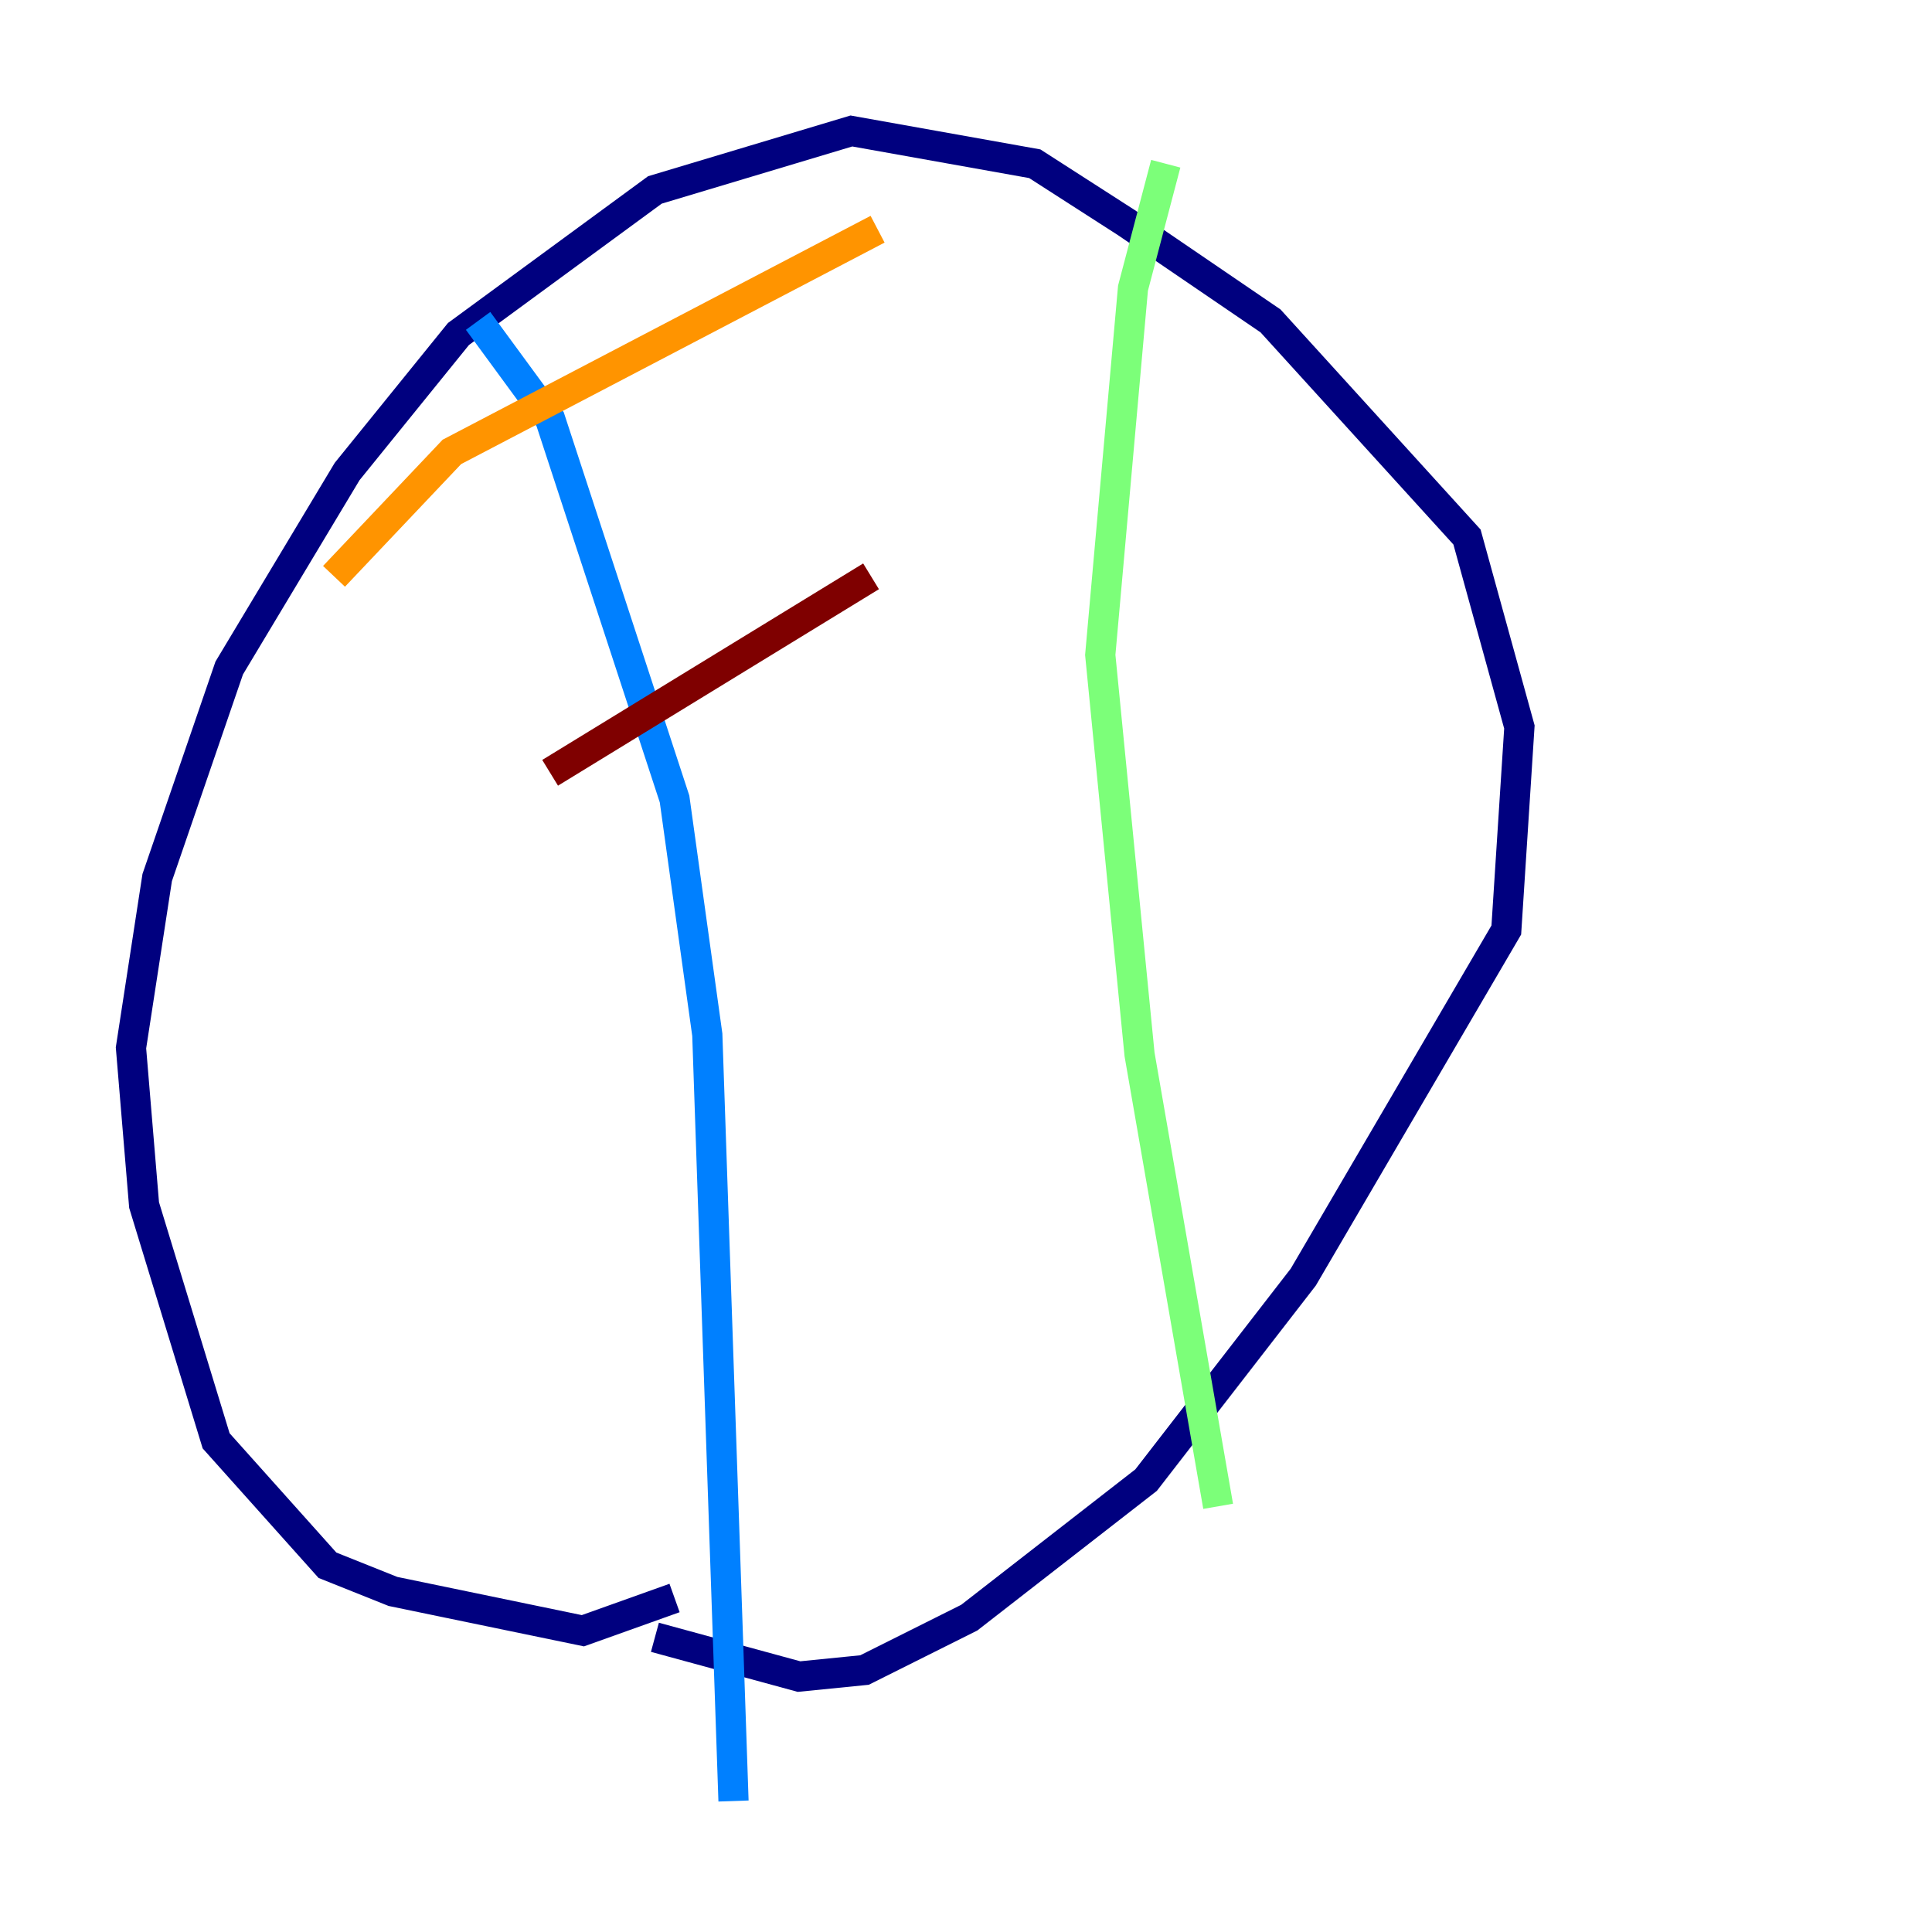 <?xml version="1.0" encoding="utf-8" ?>
<svg baseProfile="tiny" height="128" version="1.2" viewBox="0,0,128,128" width="128" xmlns="http://www.w3.org/2000/svg" xmlns:ev="http://www.w3.org/2001/xml-events" xmlns:xlink="http://www.w3.org/1999/xlink"><defs /><polyline fill="none" points="44.691,105.871 38.617,108.041 26.034,105.437 21.695,103.702 14.319,95.458 9.546,79.837 8.678,69.424 10.414,58.142 15.186,44.258 22.997,31.241 30.373,22.129 43.39,12.583 56.407,8.678 68.556,10.848 74.63,14.752 84.176,21.261 97.193,35.58 100.664,48.163 99.797,61.614 86.346,84.61 75.932,98.061 64.217,107.173 57.275,110.644 52.936,111.078 43.39,108.475" stroke="#00007f" stroke-width="2" /><polyline fill="none" points="31.675,21.261 36.447,27.77 44.691,52.936 46.861,68.556 48.597,119.322" stroke="#0080ff" stroke-width="2" /><polyline fill="none" points="77.234,10.848 75.064,19.091 72.895,43.39 75.498,69.858 80.705,99.797" stroke="#7cff79" stroke-width="2" /><polyline fill="none" points="22.129,38.183 29.939,29.939 58.142,15.186" stroke="#ff9400" stroke-width="2" /><polyline fill="none" points="36.447,51.2 57.709,38.183" stroke="#7f0000" stroke-width="2" /></svg>